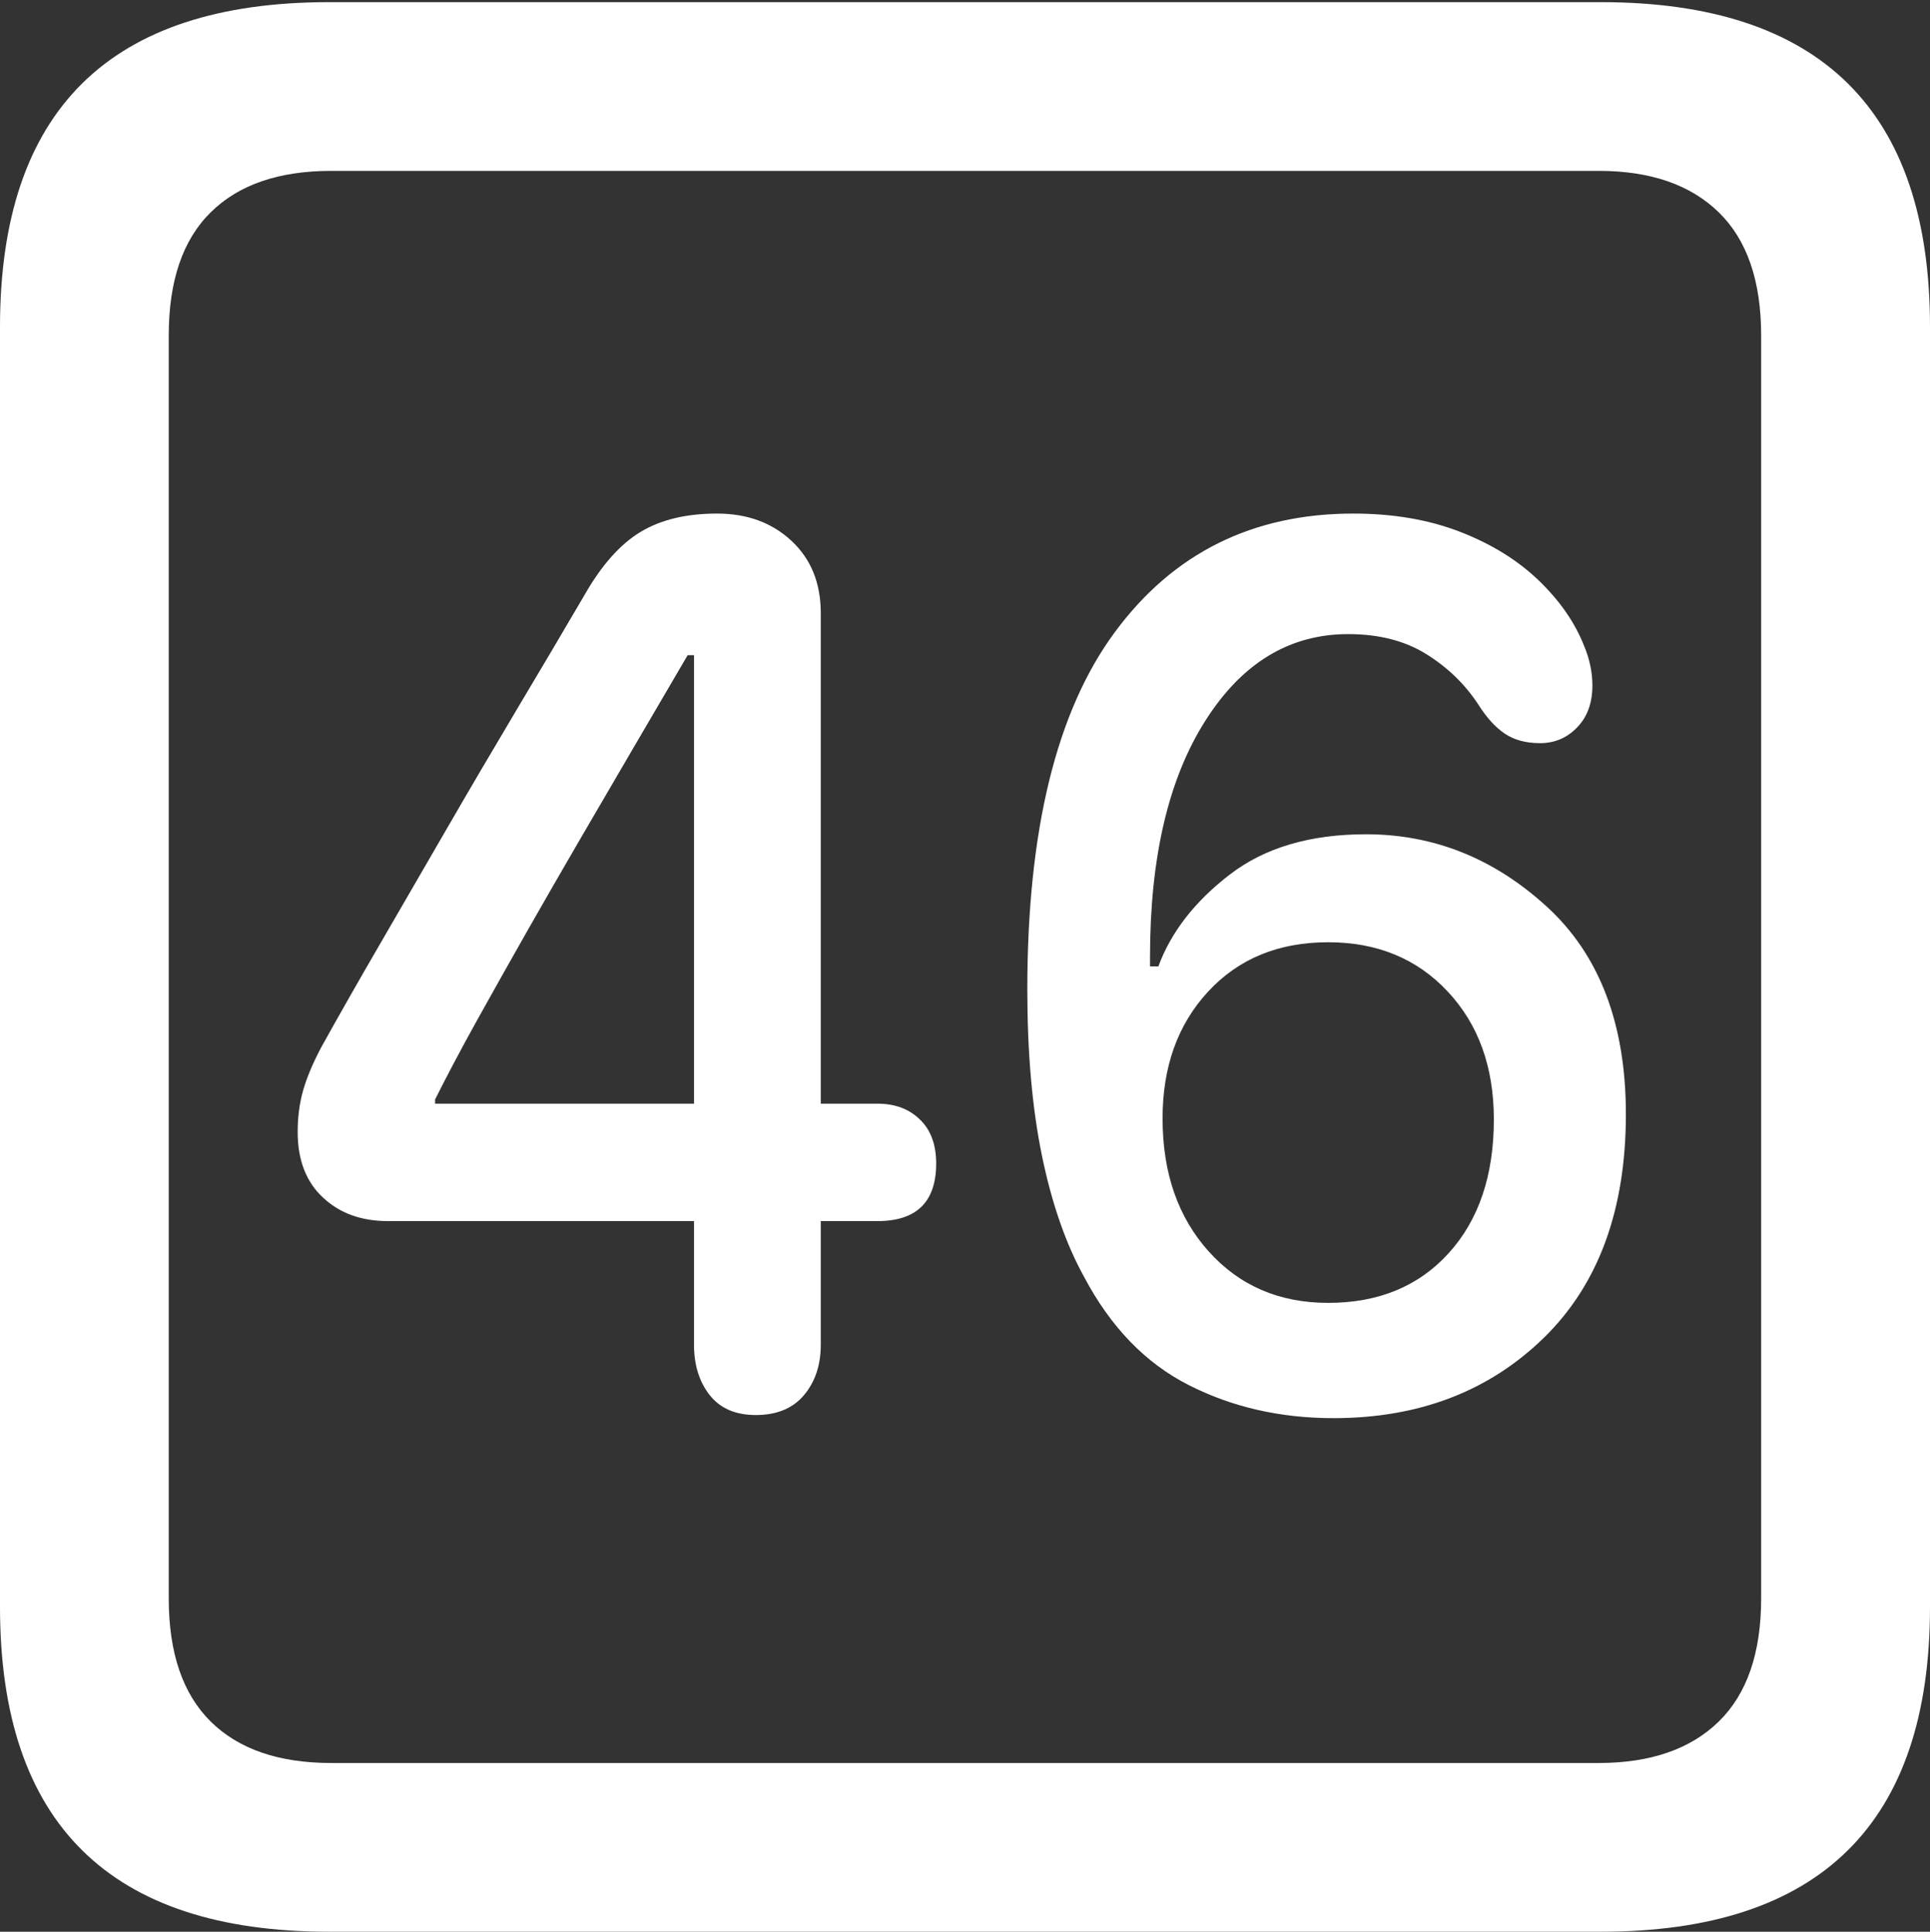 <?xml version="1.0" encoding="UTF-8"?>
<!--Generator: Apple Native CoreSVG 175.5-->
<!DOCTYPE svg
PUBLIC "-//W3C//DTD SVG 1.1//EN"
       "http://www.w3.org/Graphics/SVG/1.1/DTD/svg11.dtd">
<svg version="1.1" xmlns="http://www.w3.org/2000/svg" xmlns:xlink="http://www.w3.org/1999/xlink" width="17.979" height="17.998">
 <rect width="100%" height="100%" fill="#333333" stroke="none"/>
 <g>
  <rect height="17.998" opacity="0" width="17.979" x="0" y="0"/>
  <path d="M3.066 17.998L14.912 17.998Q16.445 17.998 17.212 17.241Q17.979 16.484 17.979 14.971L17.979 3.047Q17.979 1.533 17.212 0.776Q16.445 0.02 14.912 0.02L3.066 0.02Q1.533 0.02 0.767 0.776Q0 1.533 0 3.047L0 14.971Q0 16.484 0.767 17.241Q1.533 17.998 3.066 17.998ZM3.086 16.426Q2.354 16.426 1.963 16.04Q1.572 15.654 1.572 14.893L1.572 3.125Q1.572 2.363 1.963 1.978Q2.354 1.592 3.086 1.592L14.893 1.592Q15.615 1.592 16.011 1.978Q16.406 2.363 16.406 3.125L16.406 14.893Q16.406 15.654 16.011 16.04Q15.615 16.426 14.893 16.426Z" fill="#ffffff"/>
  <path d="M7.041 13.184Q7.334 13.184 7.49 12.998Q7.646 12.812 7.646 12.529L7.646 11.377L8.174 11.377Q8.721 11.377 8.721 10.84Q8.721 10.576 8.569 10.43Q8.418 10.283 8.174 10.283L7.646 10.283L7.646 5.713Q7.646 5.293 7.373 5.039Q7.1 4.785 6.68 4.785Q6.25 4.785 5.967 4.956Q5.684 5.127 5.449 5.537Q5.146 6.055 4.814 6.611Q4.482 7.168 4.16 7.725Q3.838 8.281 3.535 8.804Q3.232 9.326 2.988 9.766Q2.871 9.99 2.822 10.166Q2.773 10.342 2.773 10.547Q2.773 10.938 3.008 11.157Q3.242 11.377 3.613 11.377L6.465 11.377L6.465 12.529Q6.465 12.812 6.611 12.998Q6.758 13.184 7.041 13.184ZM6.465 10.283L4.053 10.283L4.053 10.244Q4.219 9.912 4.438 9.517Q4.658 9.121 4.902 8.691Q5.146 8.262 5.405 7.817Q5.664 7.373 5.918 6.938Q6.172 6.504 6.406 6.104L6.465 6.104ZM12.422 13.213Q13.613 13.213 14.38 12.466Q15.146 11.719 15.146 10.381Q15.146 9.121 14.409 8.447Q13.672 7.773 12.725 7.773Q11.943 7.773 11.455 8.149Q10.967 8.525 10.791 9.004L10.713 9.004Q10.713 8.984 10.713 8.965Q10.713 8.945 10.713 8.916Q10.713 7.529 11.226 6.719Q11.738 5.908 12.559 5.908Q12.988 5.908 13.286 6.094Q13.584 6.279 13.77 6.562Q13.887 6.748 14.019 6.836Q14.15 6.924 14.346 6.924Q14.551 6.924 14.692 6.777Q14.834 6.631 14.834 6.387Q14.834 6.201 14.756 6.016Q14.629 5.693 14.336 5.41Q14.043 5.127 13.604 4.956Q13.164 4.785 12.607 4.785Q11.201 4.785 10.386 5.889Q9.57 6.992 9.57 9.219Q9.57 10.107 9.707 10.771Q9.844 11.435 10.098 11.895Q10.469 12.598 11.074 12.905Q11.68 13.213 12.422 13.213ZM12.373 12.139Q11.69 12.139 11.26 11.66Q10.83 11.182 10.83 10.42Q10.83 9.697 11.255 9.238Q11.68 8.779 12.373 8.779Q13.057 8.779 13.486 9.238Q13.916 9.697 13.916 10.43Q13.916 11.211 13.496 11.675Q13.076 12.139 12.373 12.139Z" fill="#ffffff"/>
 </g>
</svg>
